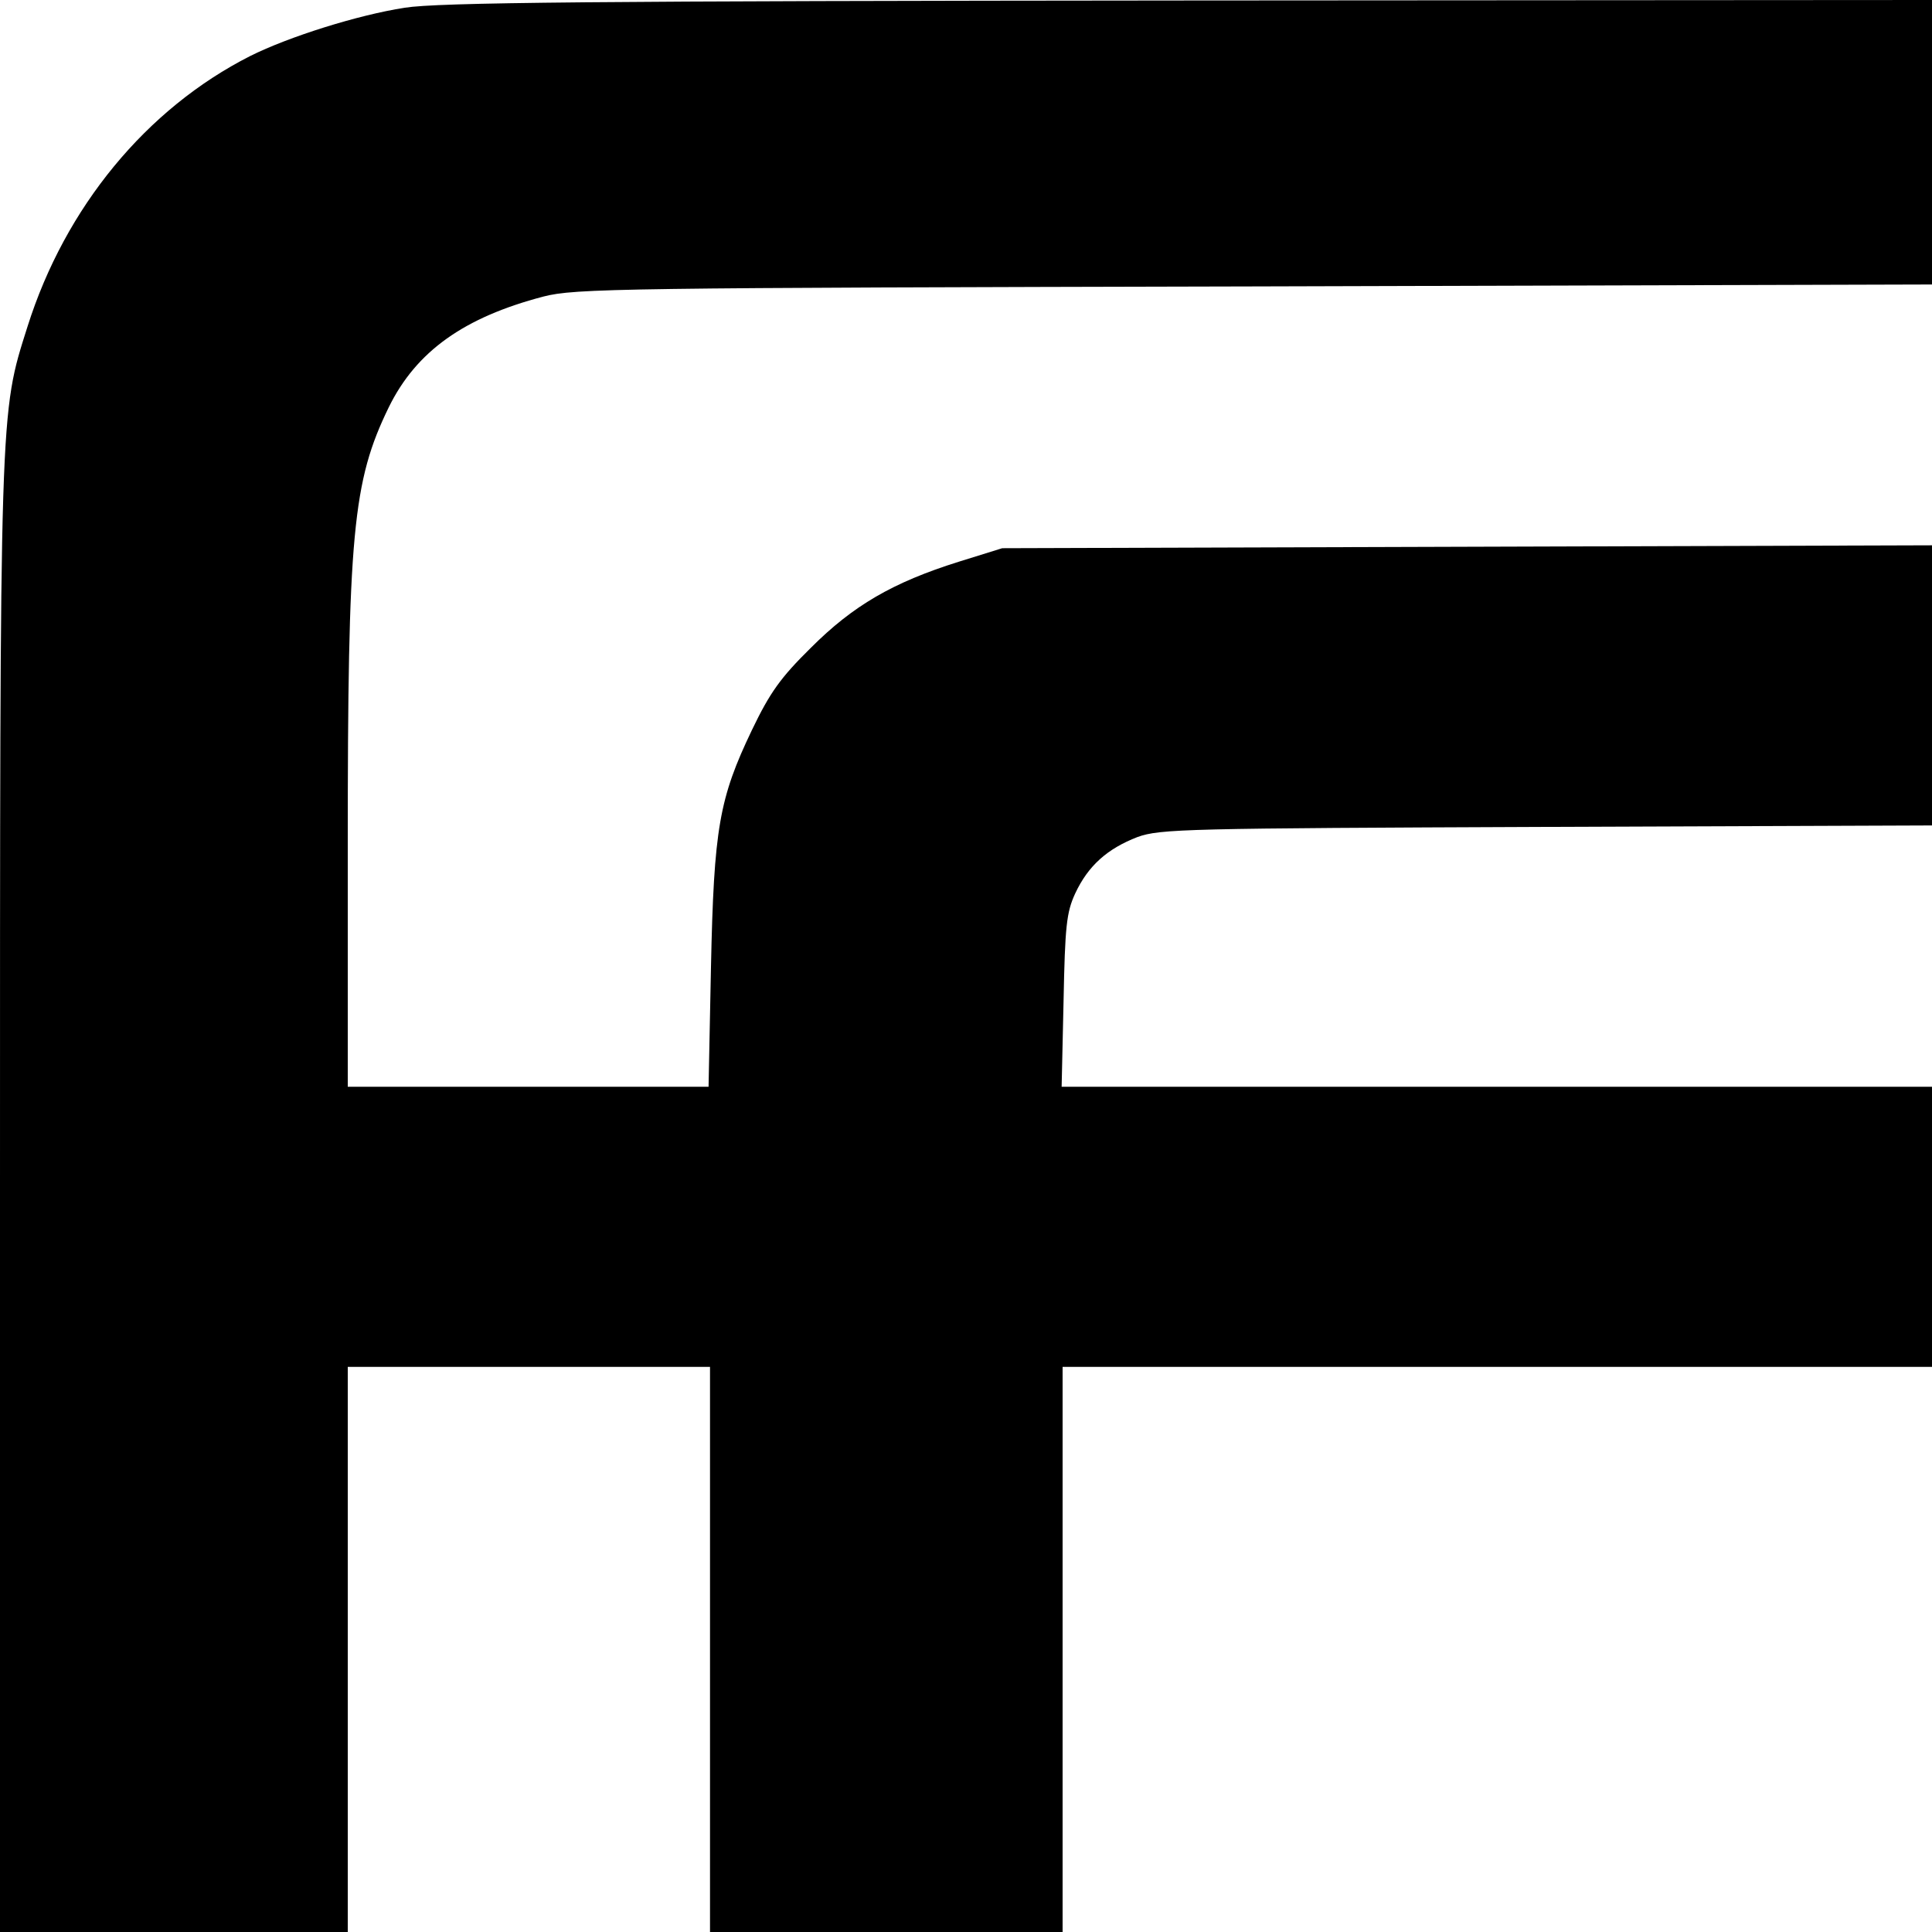 <?xml version="1.0" standalone="no"?>
<!DOCTYPE svg PUBLIC "-//W3C//DTD SVG 20010904//EN"
 "http://www.w3.org/TR/2001/REC-SVG-20010904/DTD/svg10.dtd">
<svg version="1.0" xmlns="http://www.w3.org/2000/svg"
 width="400pt" height="400pt" viewBox="0 0 400 400"
 preserveAspectRatio="xMidYMid meet">

<g transform="translate(0,400) scale(0.1,-0.1)"
fill="#000000" stroke="none">
<path d="M838 3984 c-97 -15 -240 -60 -320 -100 -215 -109 -383 -313 -461
-560 -58 -183 -57 -155 -57 -1808 l0 -1516 360 0 360 0 0 585 0 585 375 0 375
0 0 -585 0 -585 365 0 365 0 0 585 0 585 900 0 900 0 0 290 0 290 -901 0 -901
0 4 178 c3 154 6 183 24 222 27 58 67 93 129 117 47 17 101 18 848 21 l797 3
0 290 0 290 -962 -3 -963 -3 -90 -28 c-137 -43 -219 -91 -306 -178 -63 -62
-85 -93 -122 -170 -68 -142 -79 -203 -85 -491 l-5 -248 -373 0 -374 0 0 498
c0 648 10 755 85 909 57 116 156 186 320 229 66 17 156 18 1473 21 l1402 4 0
294 0 295 -1537 -1 c-1242 -1 -1555 -4 -1625 -15z"/>
</g>
</svg>
